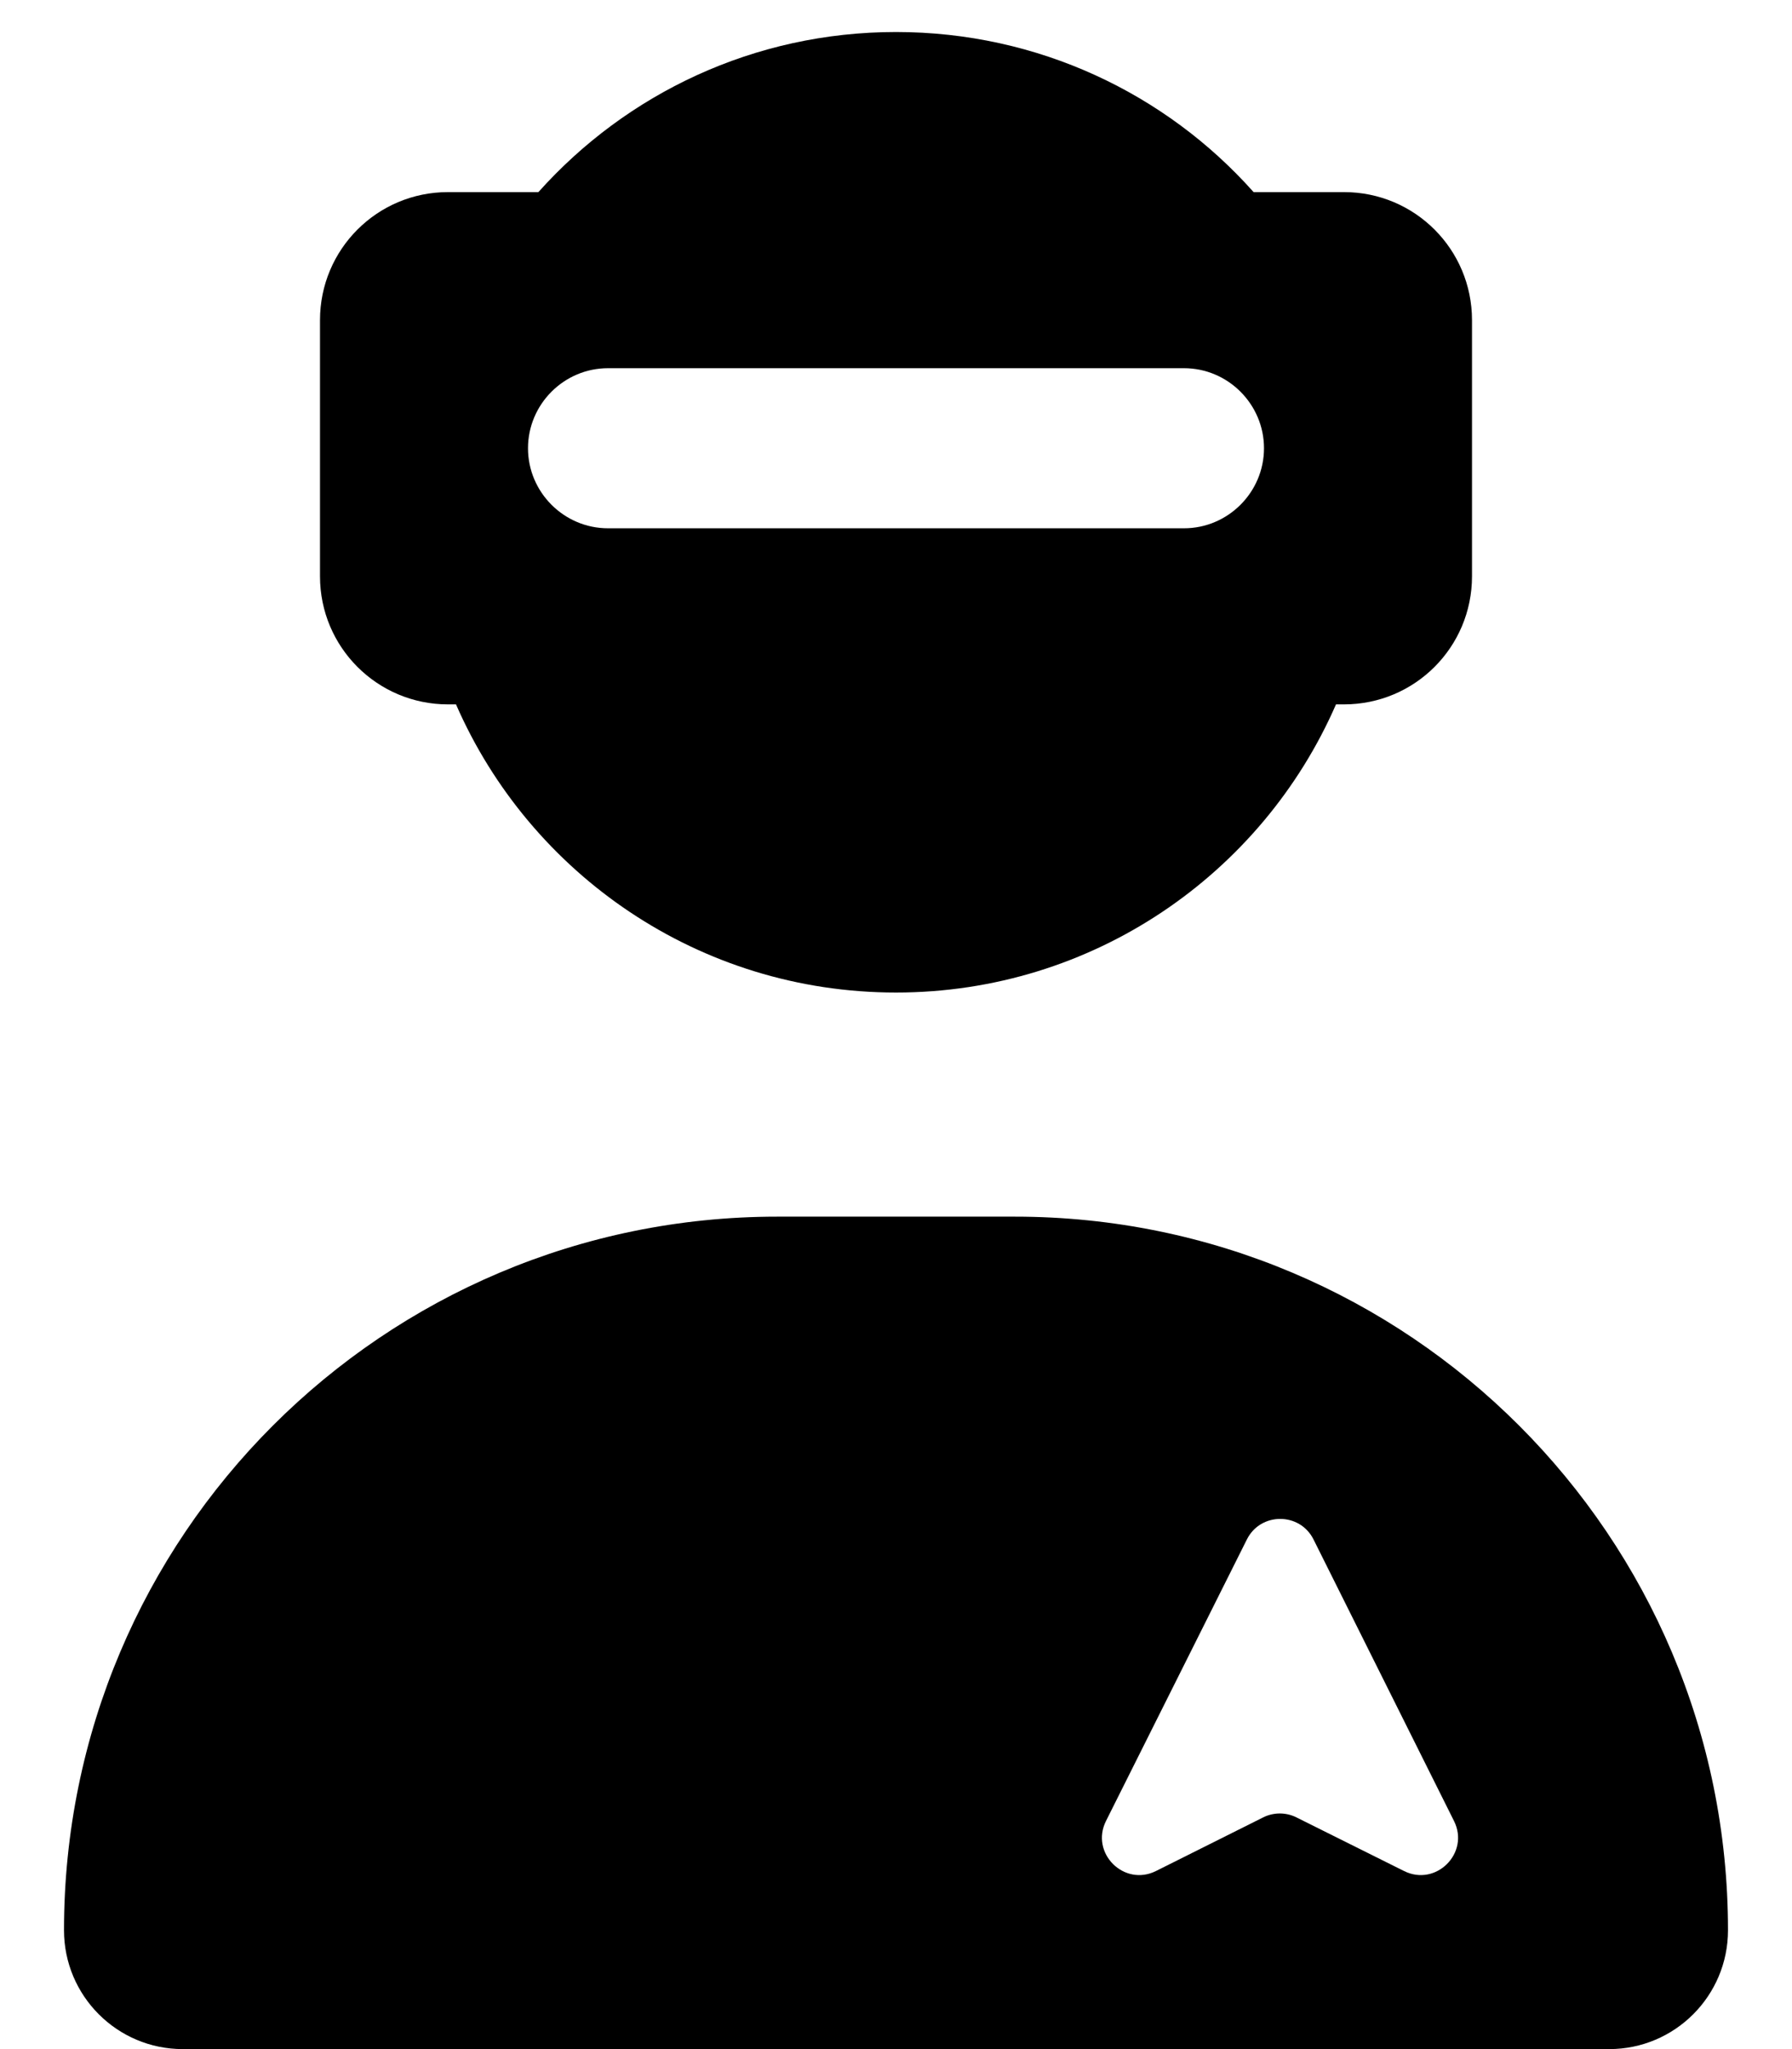 <svg xmlns="http://www.w3.org/2000/svg" viewBox="0 0 448 512"><!--! Font Awesome Pro 7.1.0 by @fontawesome - https://fontawesome.com License - https://fontawesome.com/license (Commercial License) Copyright 2025 Fonticons, Inc. --><path fill="currentColor" d="M334 176c-18.5 42.4-60.8 72-110 72s-91.5-29.6-110-72l-2 0c-17.7 0-32-14.3-32-32l0-64c0-17.7 14.3-32 32-32l22.6 0c22-24.6 53.9-40 89.4-40s67.5 15.4 89.4 40L336 48c17.7 0 32 14.3 32 32l0 64c0 17.7-14.3 32-32 32l-2 0zM16 482.3C16 383.8 95.8 304 194.3 304l59.4 0c98.5 0 178.3 79.8 178.3 178.3 0 16.4-13.3 29.7-29.7 29.7L45.7 512C29.3 512 16 498.7 16 482.3zM132 112c0 11 9 20 20 20l144 0c11 0 20-9 20-20s-9-20-20-20L152 92c-11 0-20 9-20 20zM311.7 384.7L276.5 455c-4 8 4.5 16.5 12.5 12.5l26.8-13.4c2.6-1.3 5.7-1.3 8.3 0L351 467.5c8 4 16.5-4.5 12.5-12.5l-35.1-70.3c-3.4-6.9-13.3-6.9-16.7 0z"/></svg>